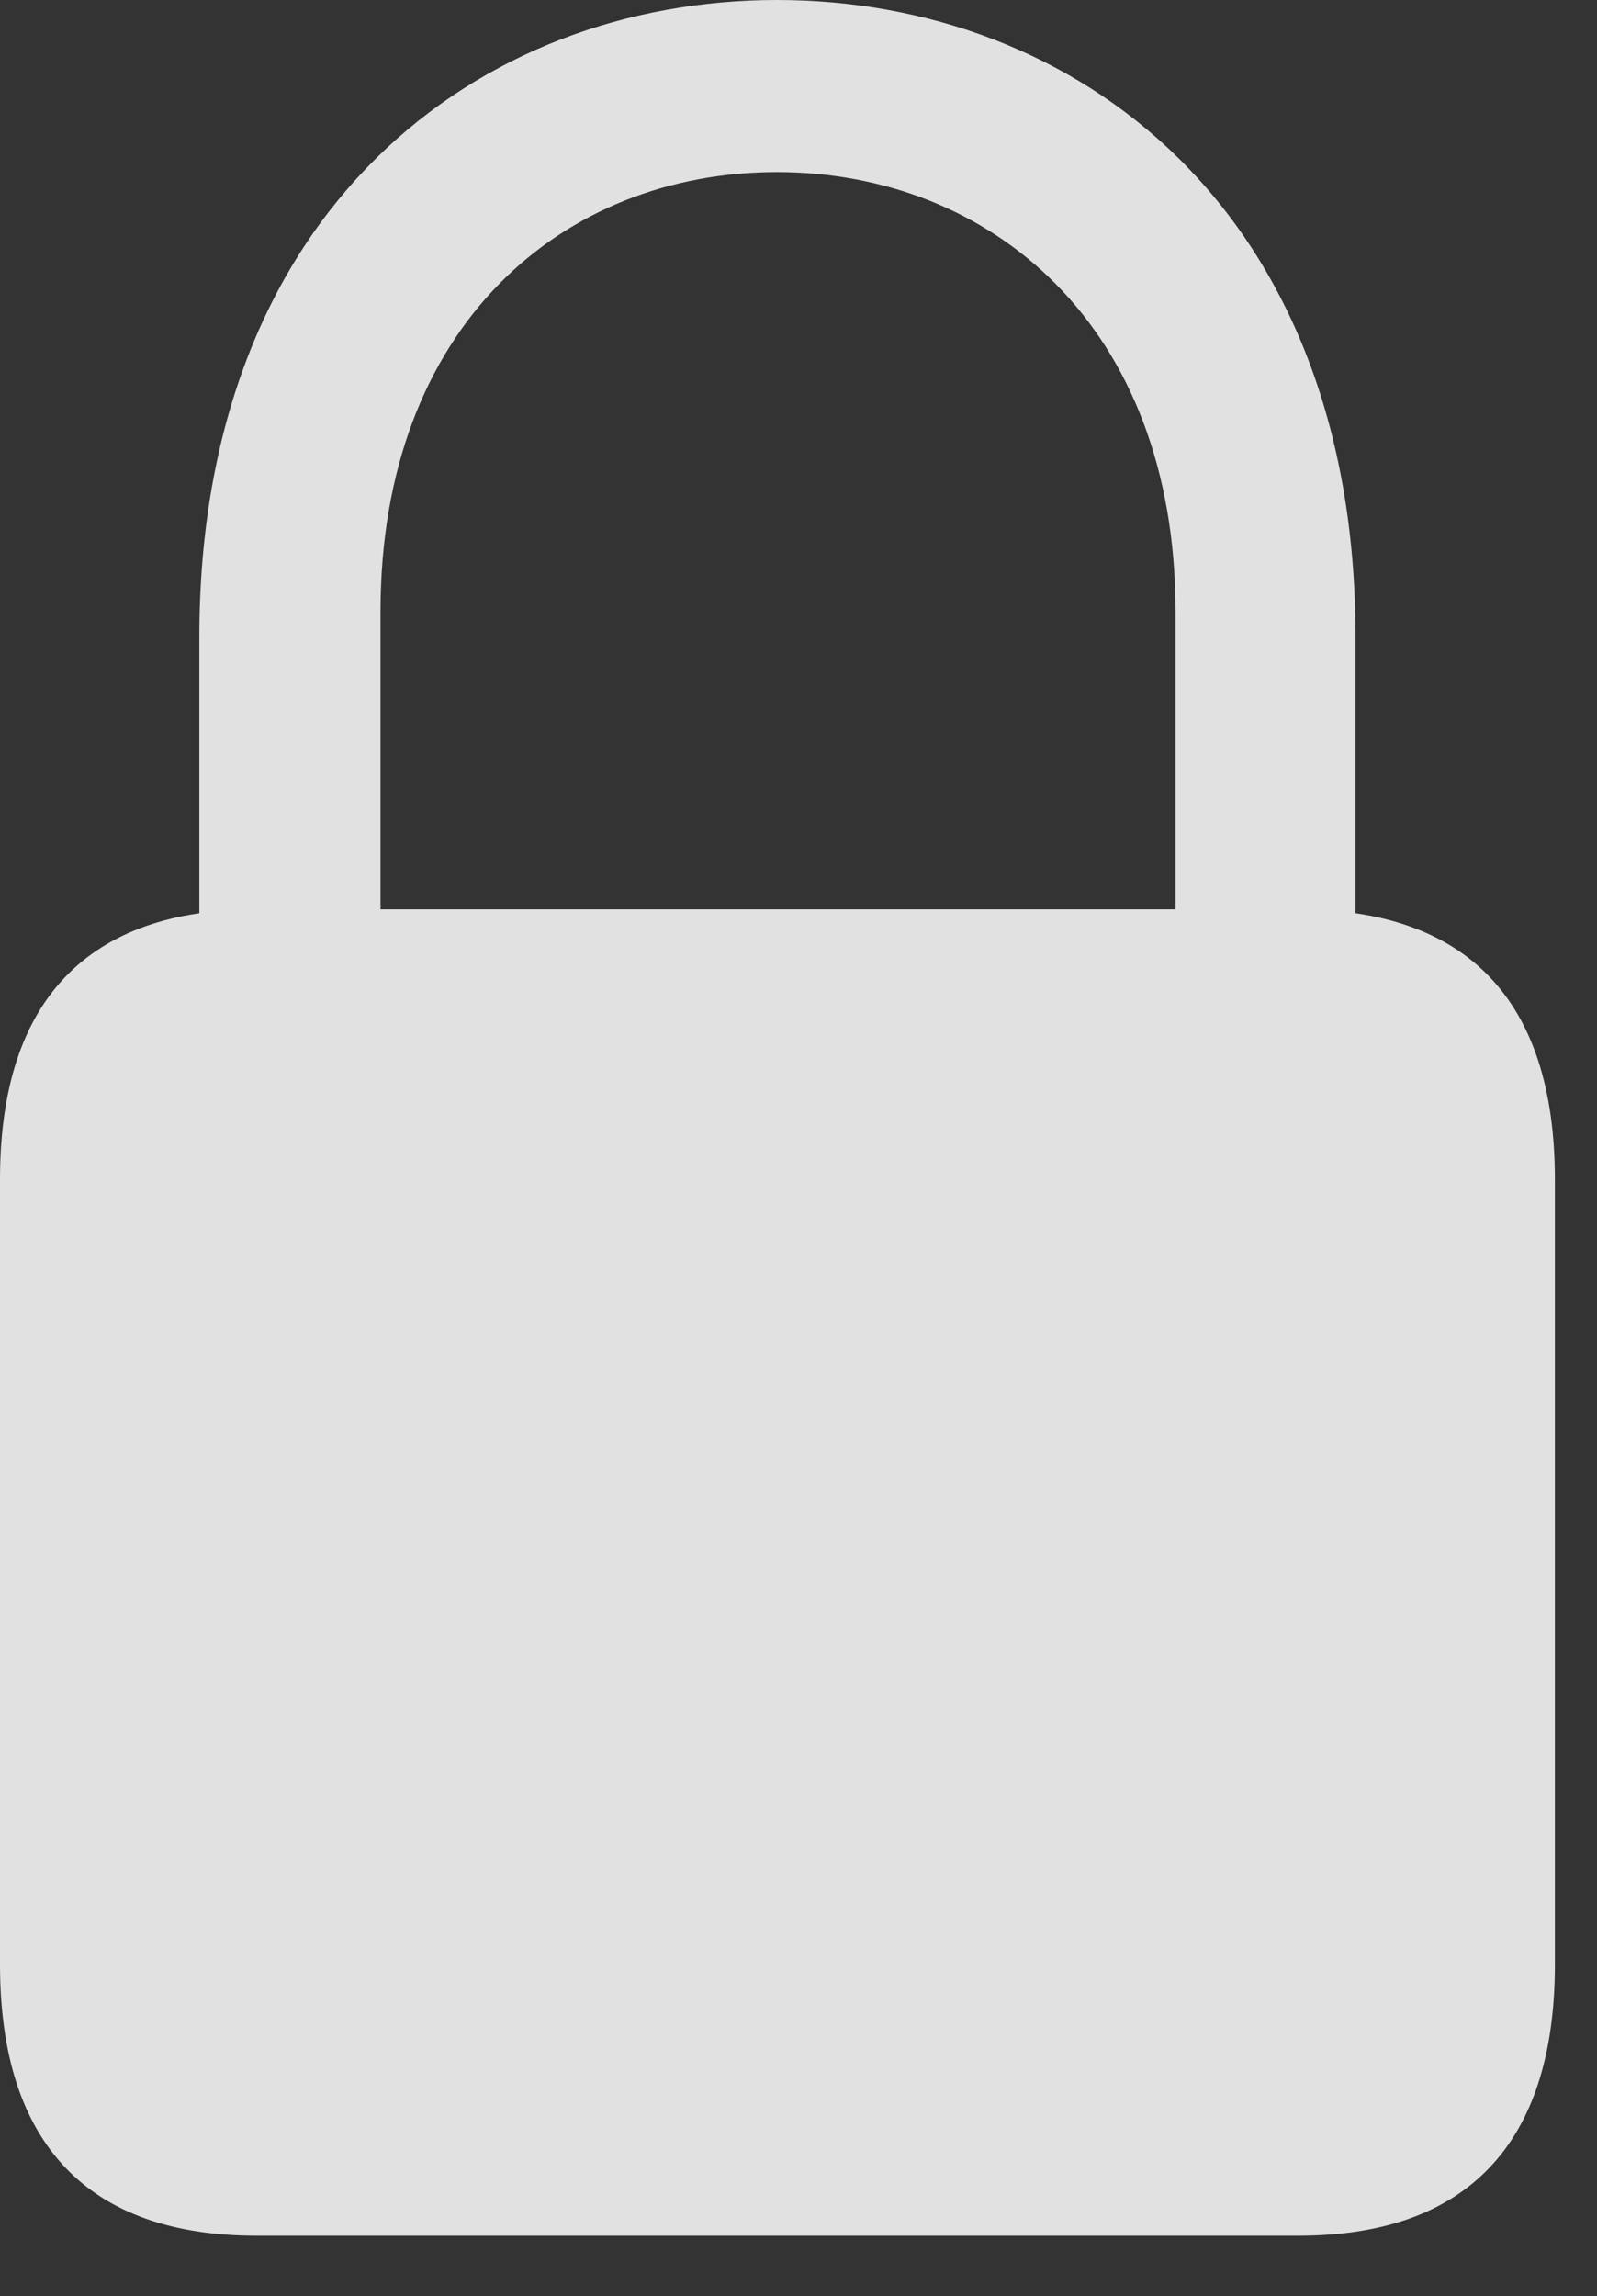 <?xml version="1.0" encoding="UTF-8"?>
<!--Generator: Apple Native CoreSVG 341-->
<!DOCTYPE svg
PUBLIC "-//W3C//DTD SVG 1.1//EN"
       "http://www.w3.org/Graphics/SVG/1.1/DTD/svg11.dtd">
<svg version="1.1" xmlns="http://www.w3.org/2000/svg" xmlns:xlink="http://www.w3.org/1999/xlink" viewBox="0 0 13.691 19.678">
 <rect x="0" y="0" width="13.691" height="19.678" fill="#333333" stroke="none"/>
 <g>
  <rect height="19.678" opacity="0" width="13.691" x="0" y="0"/>
  <path d="M2.197 19.16L11.133 19.16C12.568 19.16 13.33 18.379 13.33 16.836L13.33 10.107C13.33 8.564 12.568 7.793 11.133 7.793L2.197 7.793C0.762 7.793 0 8.564 0 10.107L0 16.836C0 18.379 0.762 19.16 2.197 19.16ZM1.709 8.545L3.262 8.545L3.262 5.244C3.262 2.783 4.834 1.475 6.66 1.475C8.486 1.475 10.078 2.783 10.078 5.244L10.078 8.545L11.621 8.545L11.621 5.459C11.621 1.787 9.219 0 6.66 0C4.111 0 1.709 1.787 1.709 5.459Z" fill="white" fill-opacity="0.85"/>
 </g>
</svg>
